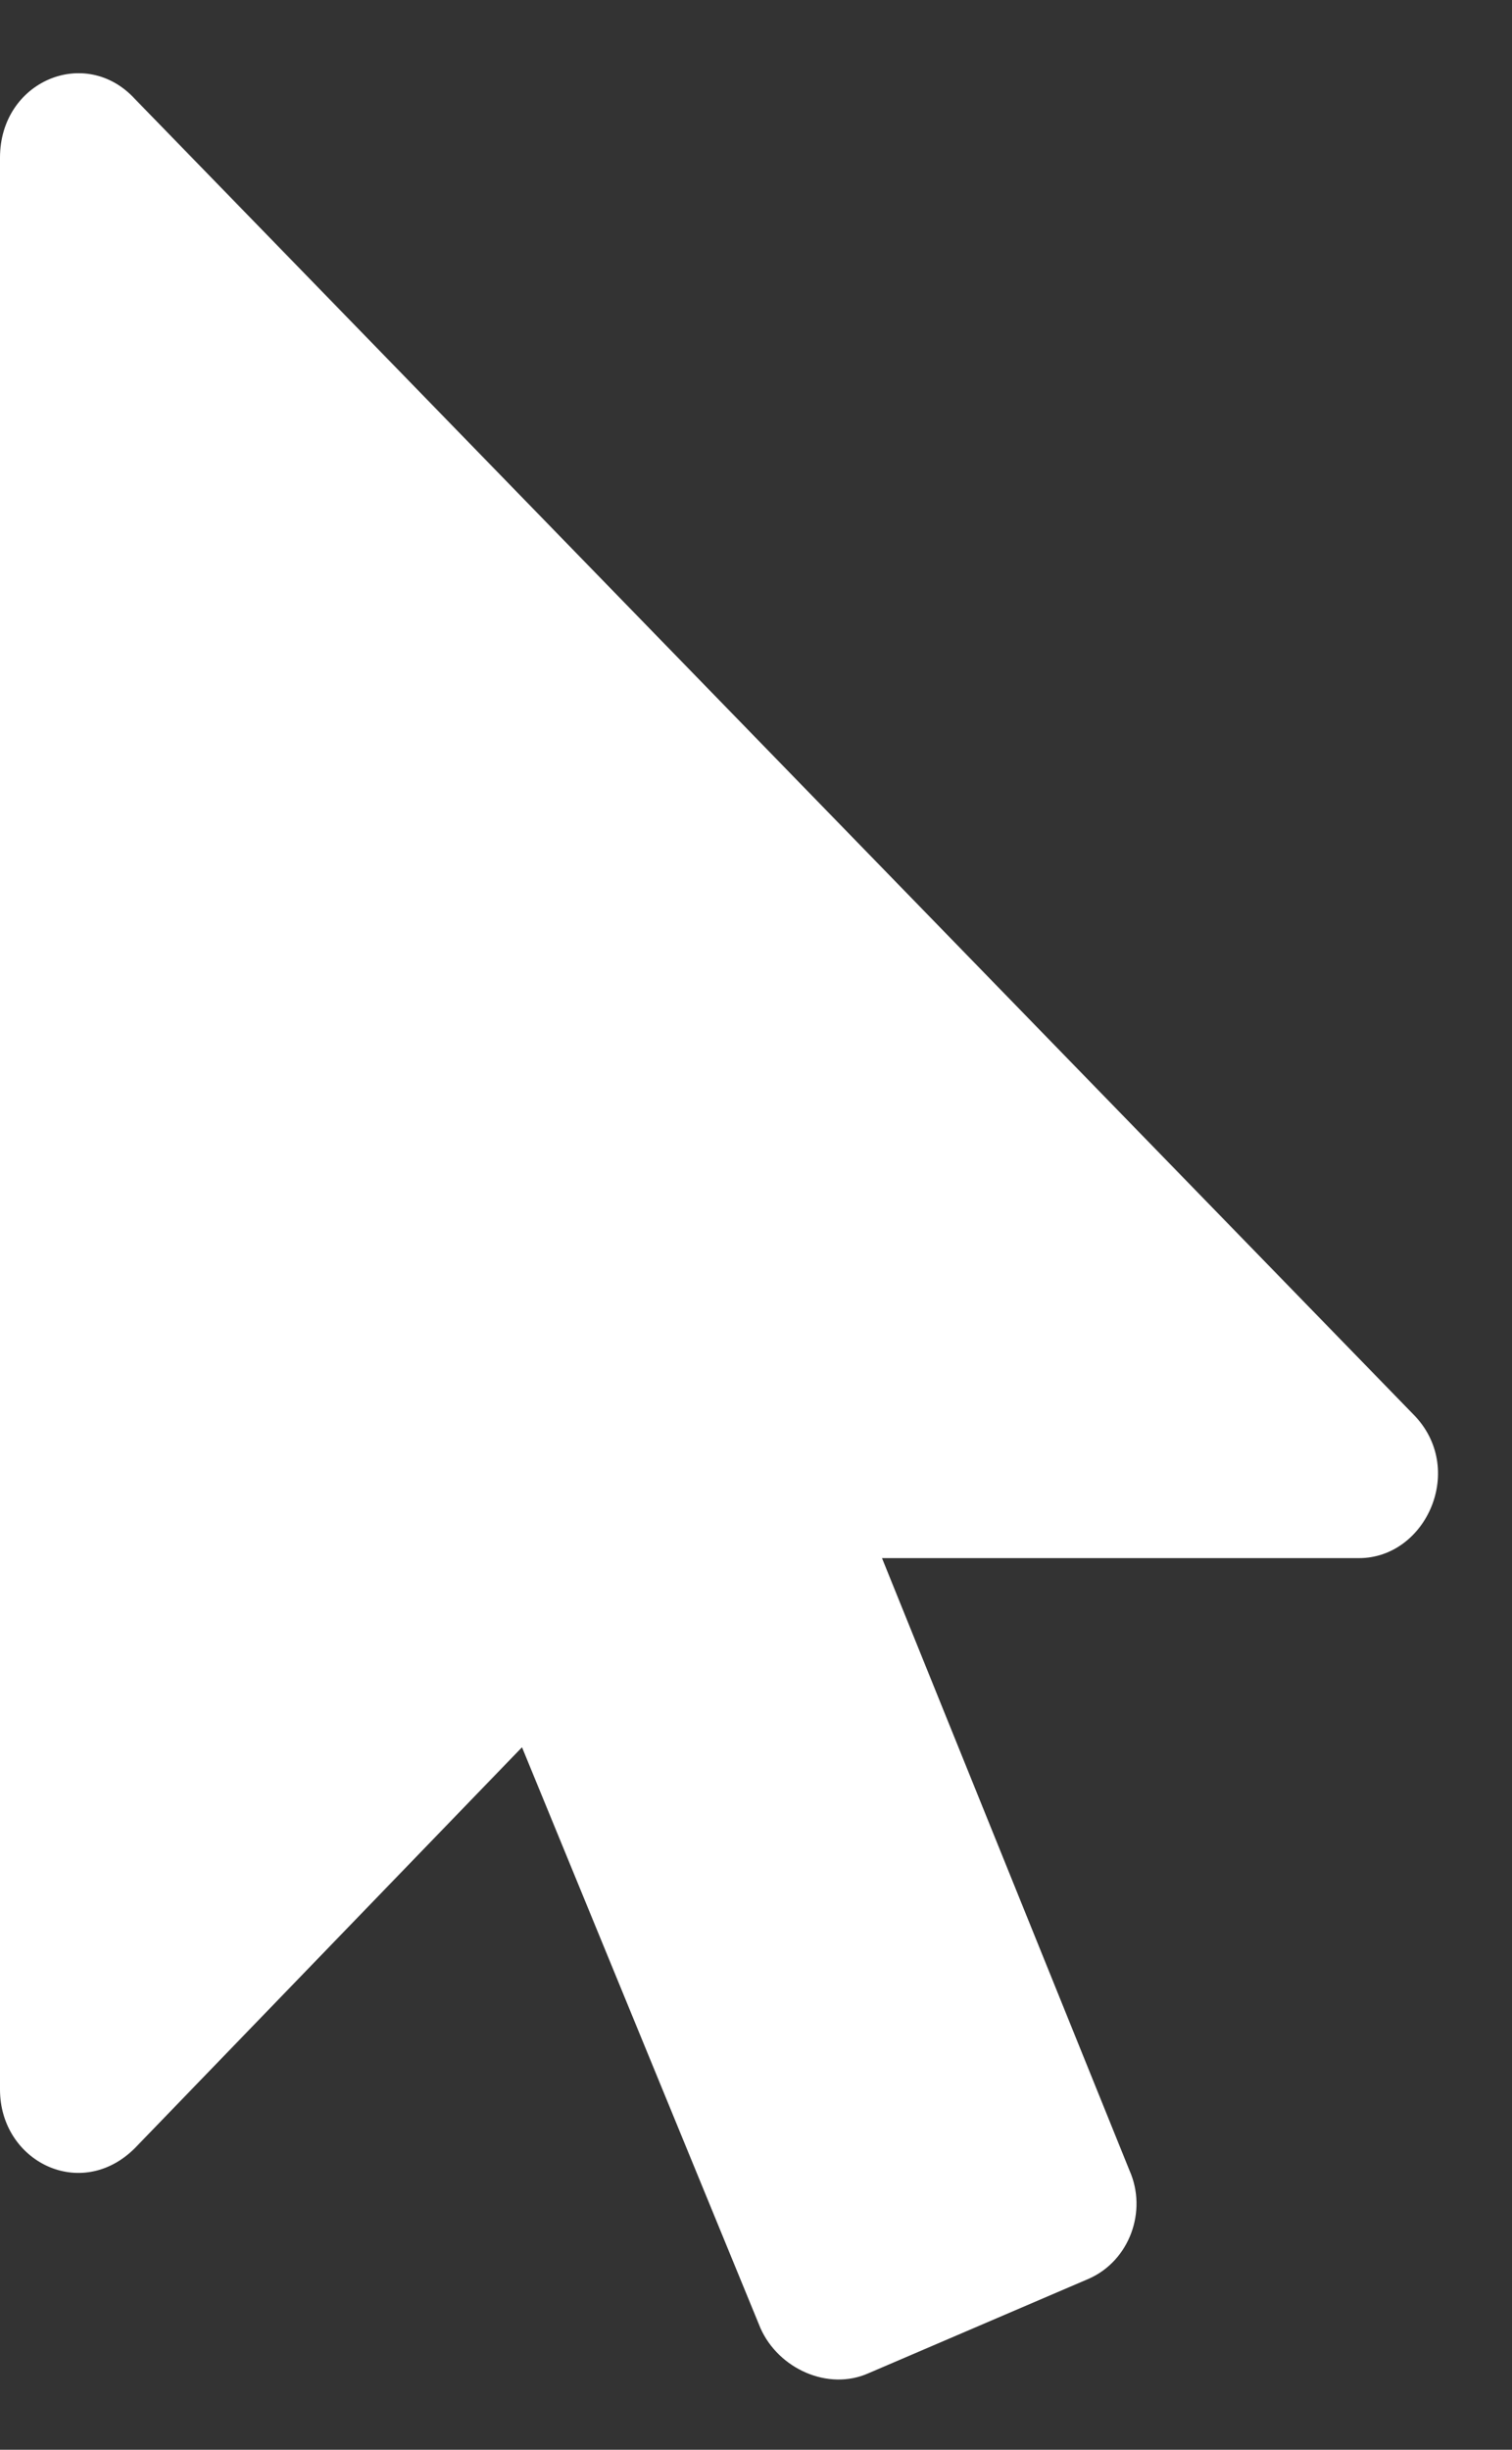 <svg xmlns="http://www.w3.org/2000/svg" width="21" height="34" viewBox="0 0 21 34" fill="none">
<rect x="0" y="0" width="21" height="34" fill="#333333" stroke="none"/>
<path d="M18.875 21.625C19.812 21.625 20.375 20.375 19.625 19.625L1.875 1.375C1.188 0.625 0 1.125 0 2.188V29C0 30 1.125 30.562 1.875 29.812L7.25 24.25L10.562 32.312C10.812 32.875 11.5 33.188 12.062 32.938L15.125 31.625C15.688 31.375 15.938 30.688 15.688 30.125L12.25 21.625H18.875Z" fill="white"/>
</svg>